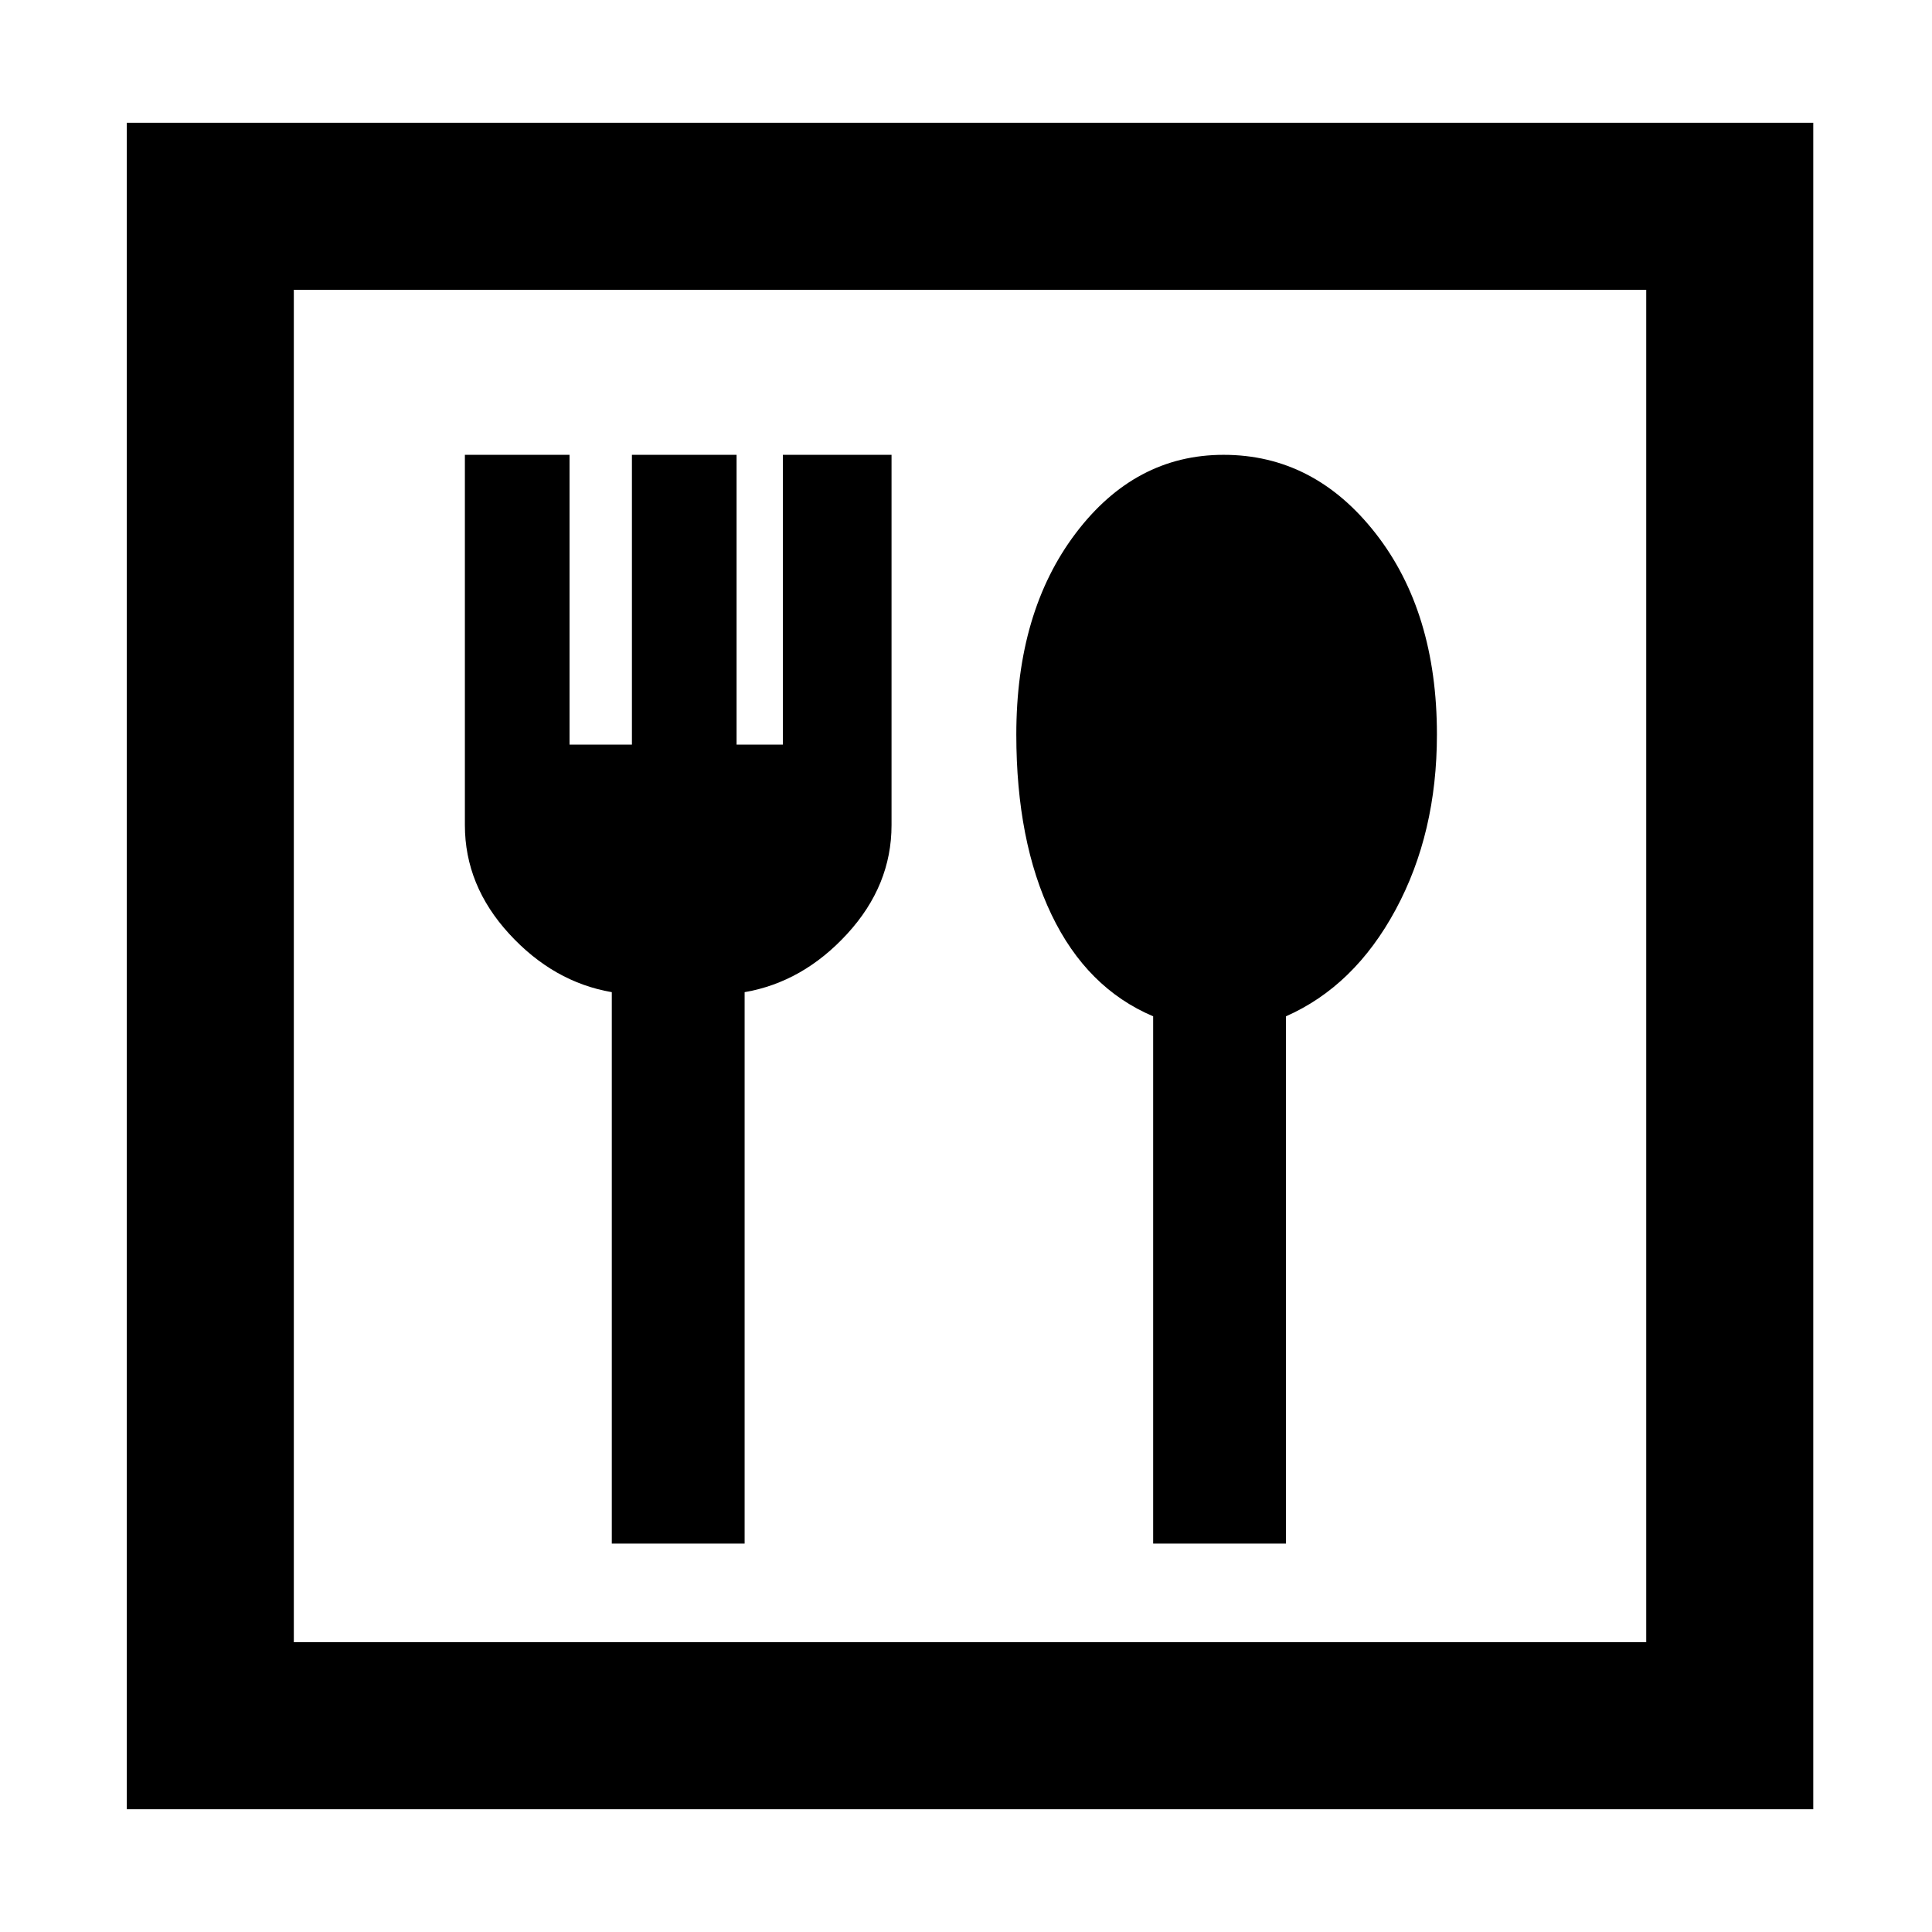 <svg xmlns="http://www.w3.org/2000/svg" height="48" width="48"><path d="M3.15 44.95V3.05h41.9v41.9ZM7.3 40.8h33.6V7.2H7.3Zm7.9-2.45h3.3v-13.7q1.45-.25 2.55-1.45 1.1-1.2 1.1-2.7v-9.2h-2.7v7.2H18.3v-7.2h-2.6v7.2h-1.55v-7.2h-2.6v9.2q0 1.5 1.1 2.7 1.1 1.2 2.55 1.45Zm13.45 0h3.3v-13.1q1.7-.75 2.725-2.65 1.025-1.9 1.025-4.35 0-3.05-1.525-5Q32.65 11.3 30.4 11.3q-2.2 0-3.675 1.95-1.475 1.95-1.475 5 0 2.65.875 4.475Q27 24.55 28.65 25.25ZM7.3 40.8V7.2v33.6Z"/></svg>
